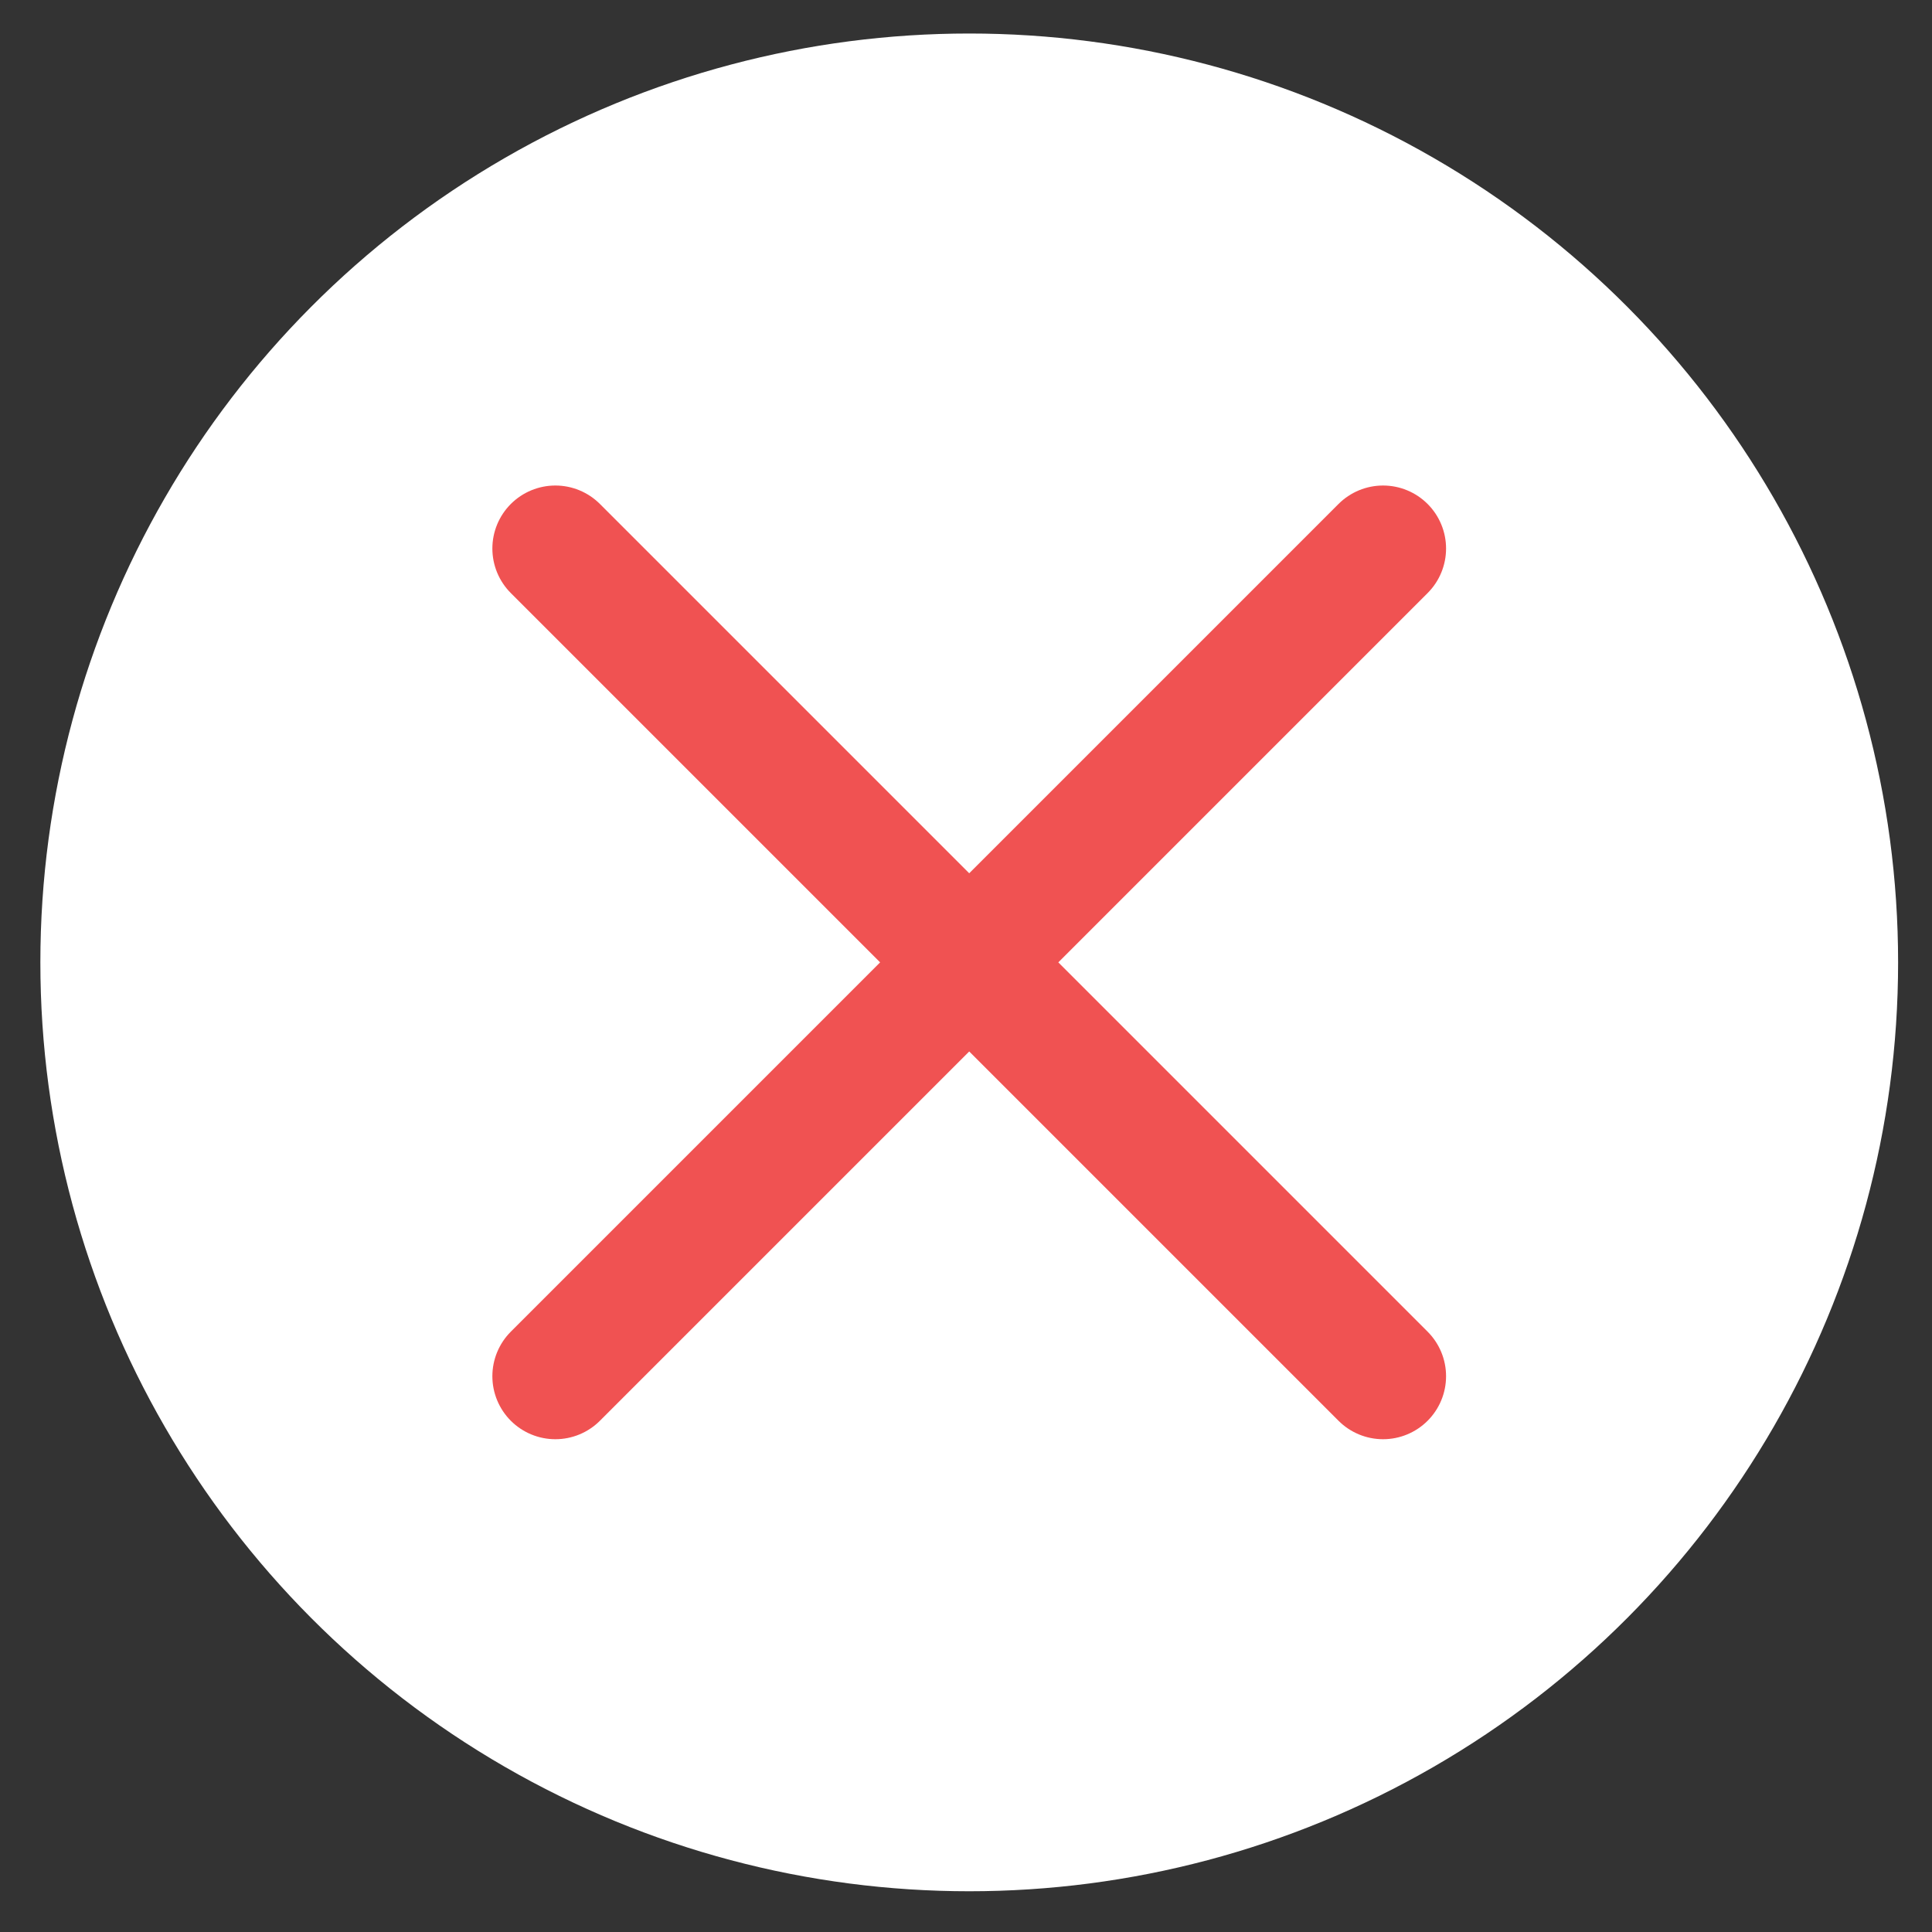 <svg width="46" height="46" viewBox="0 0 46 46" fill="none" xmlns="http://www.w3.org/2000/svg">
<rect x="0" y="0" width="46" height="46" fill="#333333" stroke="none"/>
<circle cx="23.077" cy="22.914" r="22.116" fill="white"/>
<path d="M32.93 32.767L13.223 13.06M32.93 13.06L13.223 32.767" stroke="#F05252" stroke-width="3" stroke-linecap="round"/>
</svg>
